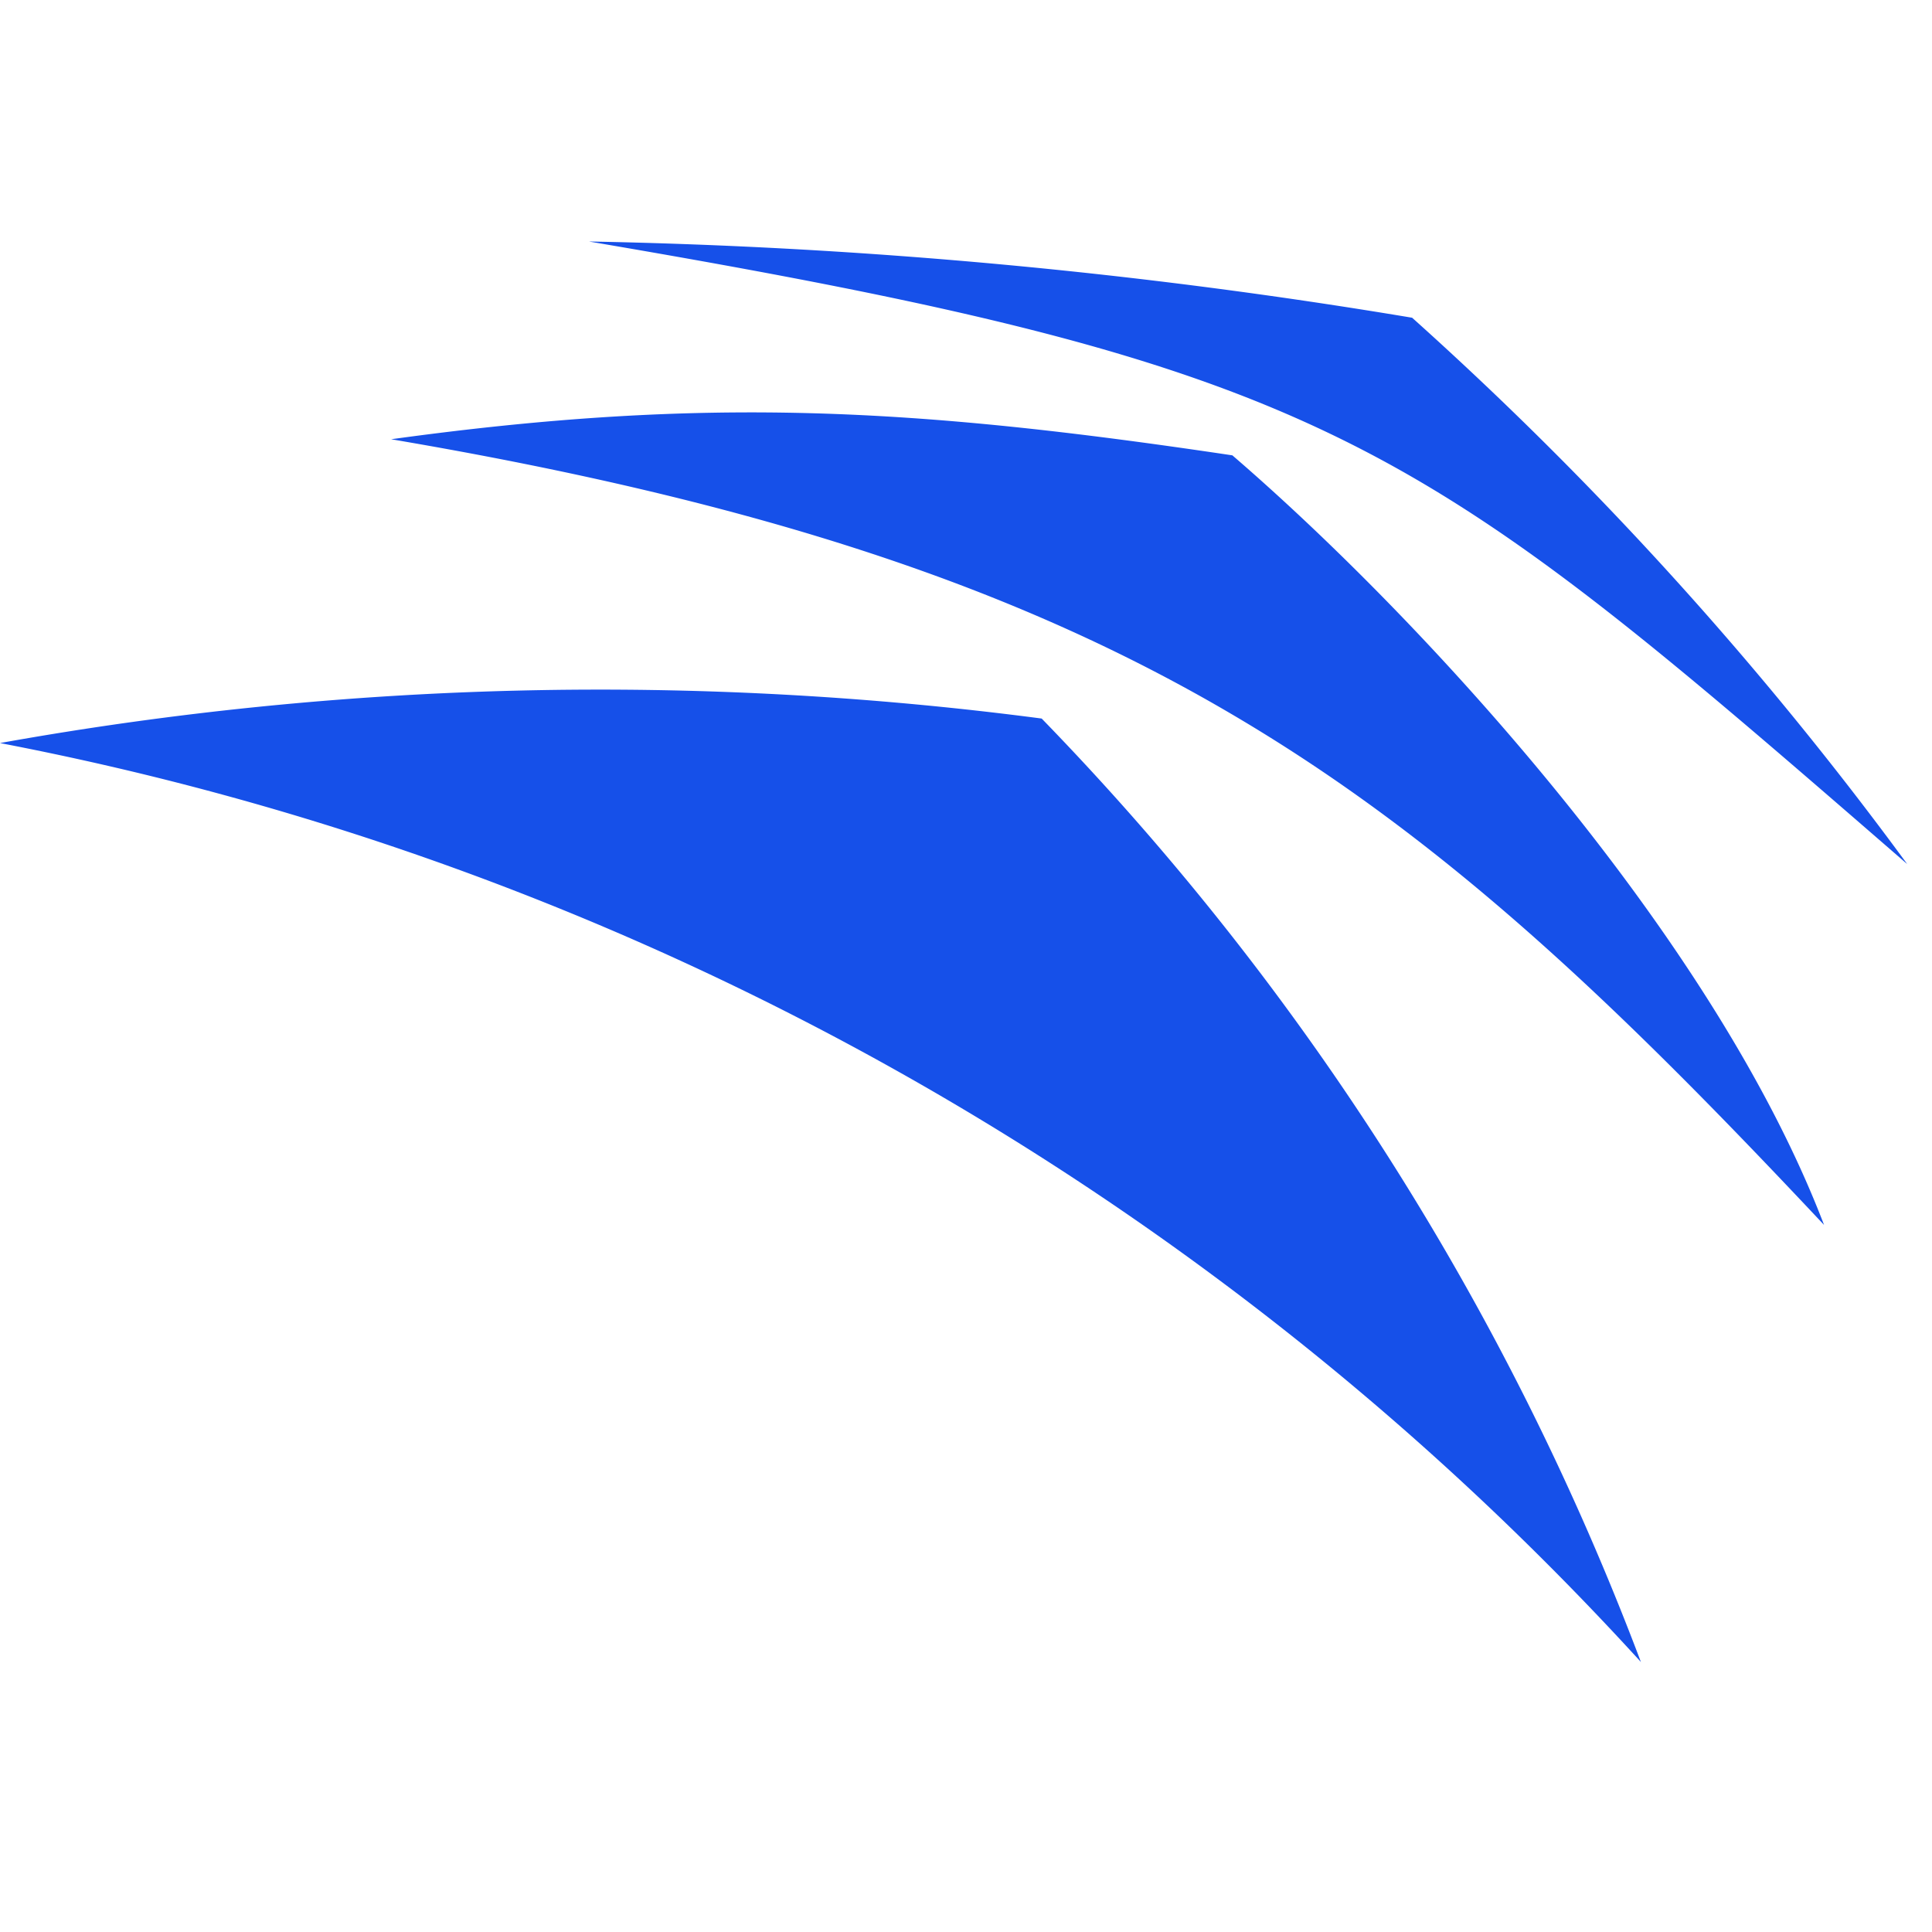 <svg id="Bank_Futurebank_Mono" data-name="Bank / Futurebank / Mono" xmlns="http://www.w3.org/2000/svg" width="48" height="48" viewBox="0 0 48 48">
  <rect id="Boundary" width="48" height="48" fill="none"/>
  <path id="Shape" d="M0,12.461a84.259,84.259,0,0,1,25.88-.609A68.1,68.1,0,0,1,40.768,35.292,74.023,74.023,0,0,0,0,12.461ZM9.718,4.913c7.833-1.079,13-.78,20.9.4,4.6,3.959,11.916,11.839,14.7,19.12C35.1,13.545,28.277,8.059,9.718,4.913ZM14.631,0A139.725,139.725,0,0,1,35.084,1.894a88.457,88.457,0,0,1,12.3,13.574C35.178,4.88,33.19,3.146,14.631,0Z" transform="translate(0 6)" fill="#1650e9"/>
</svg>
